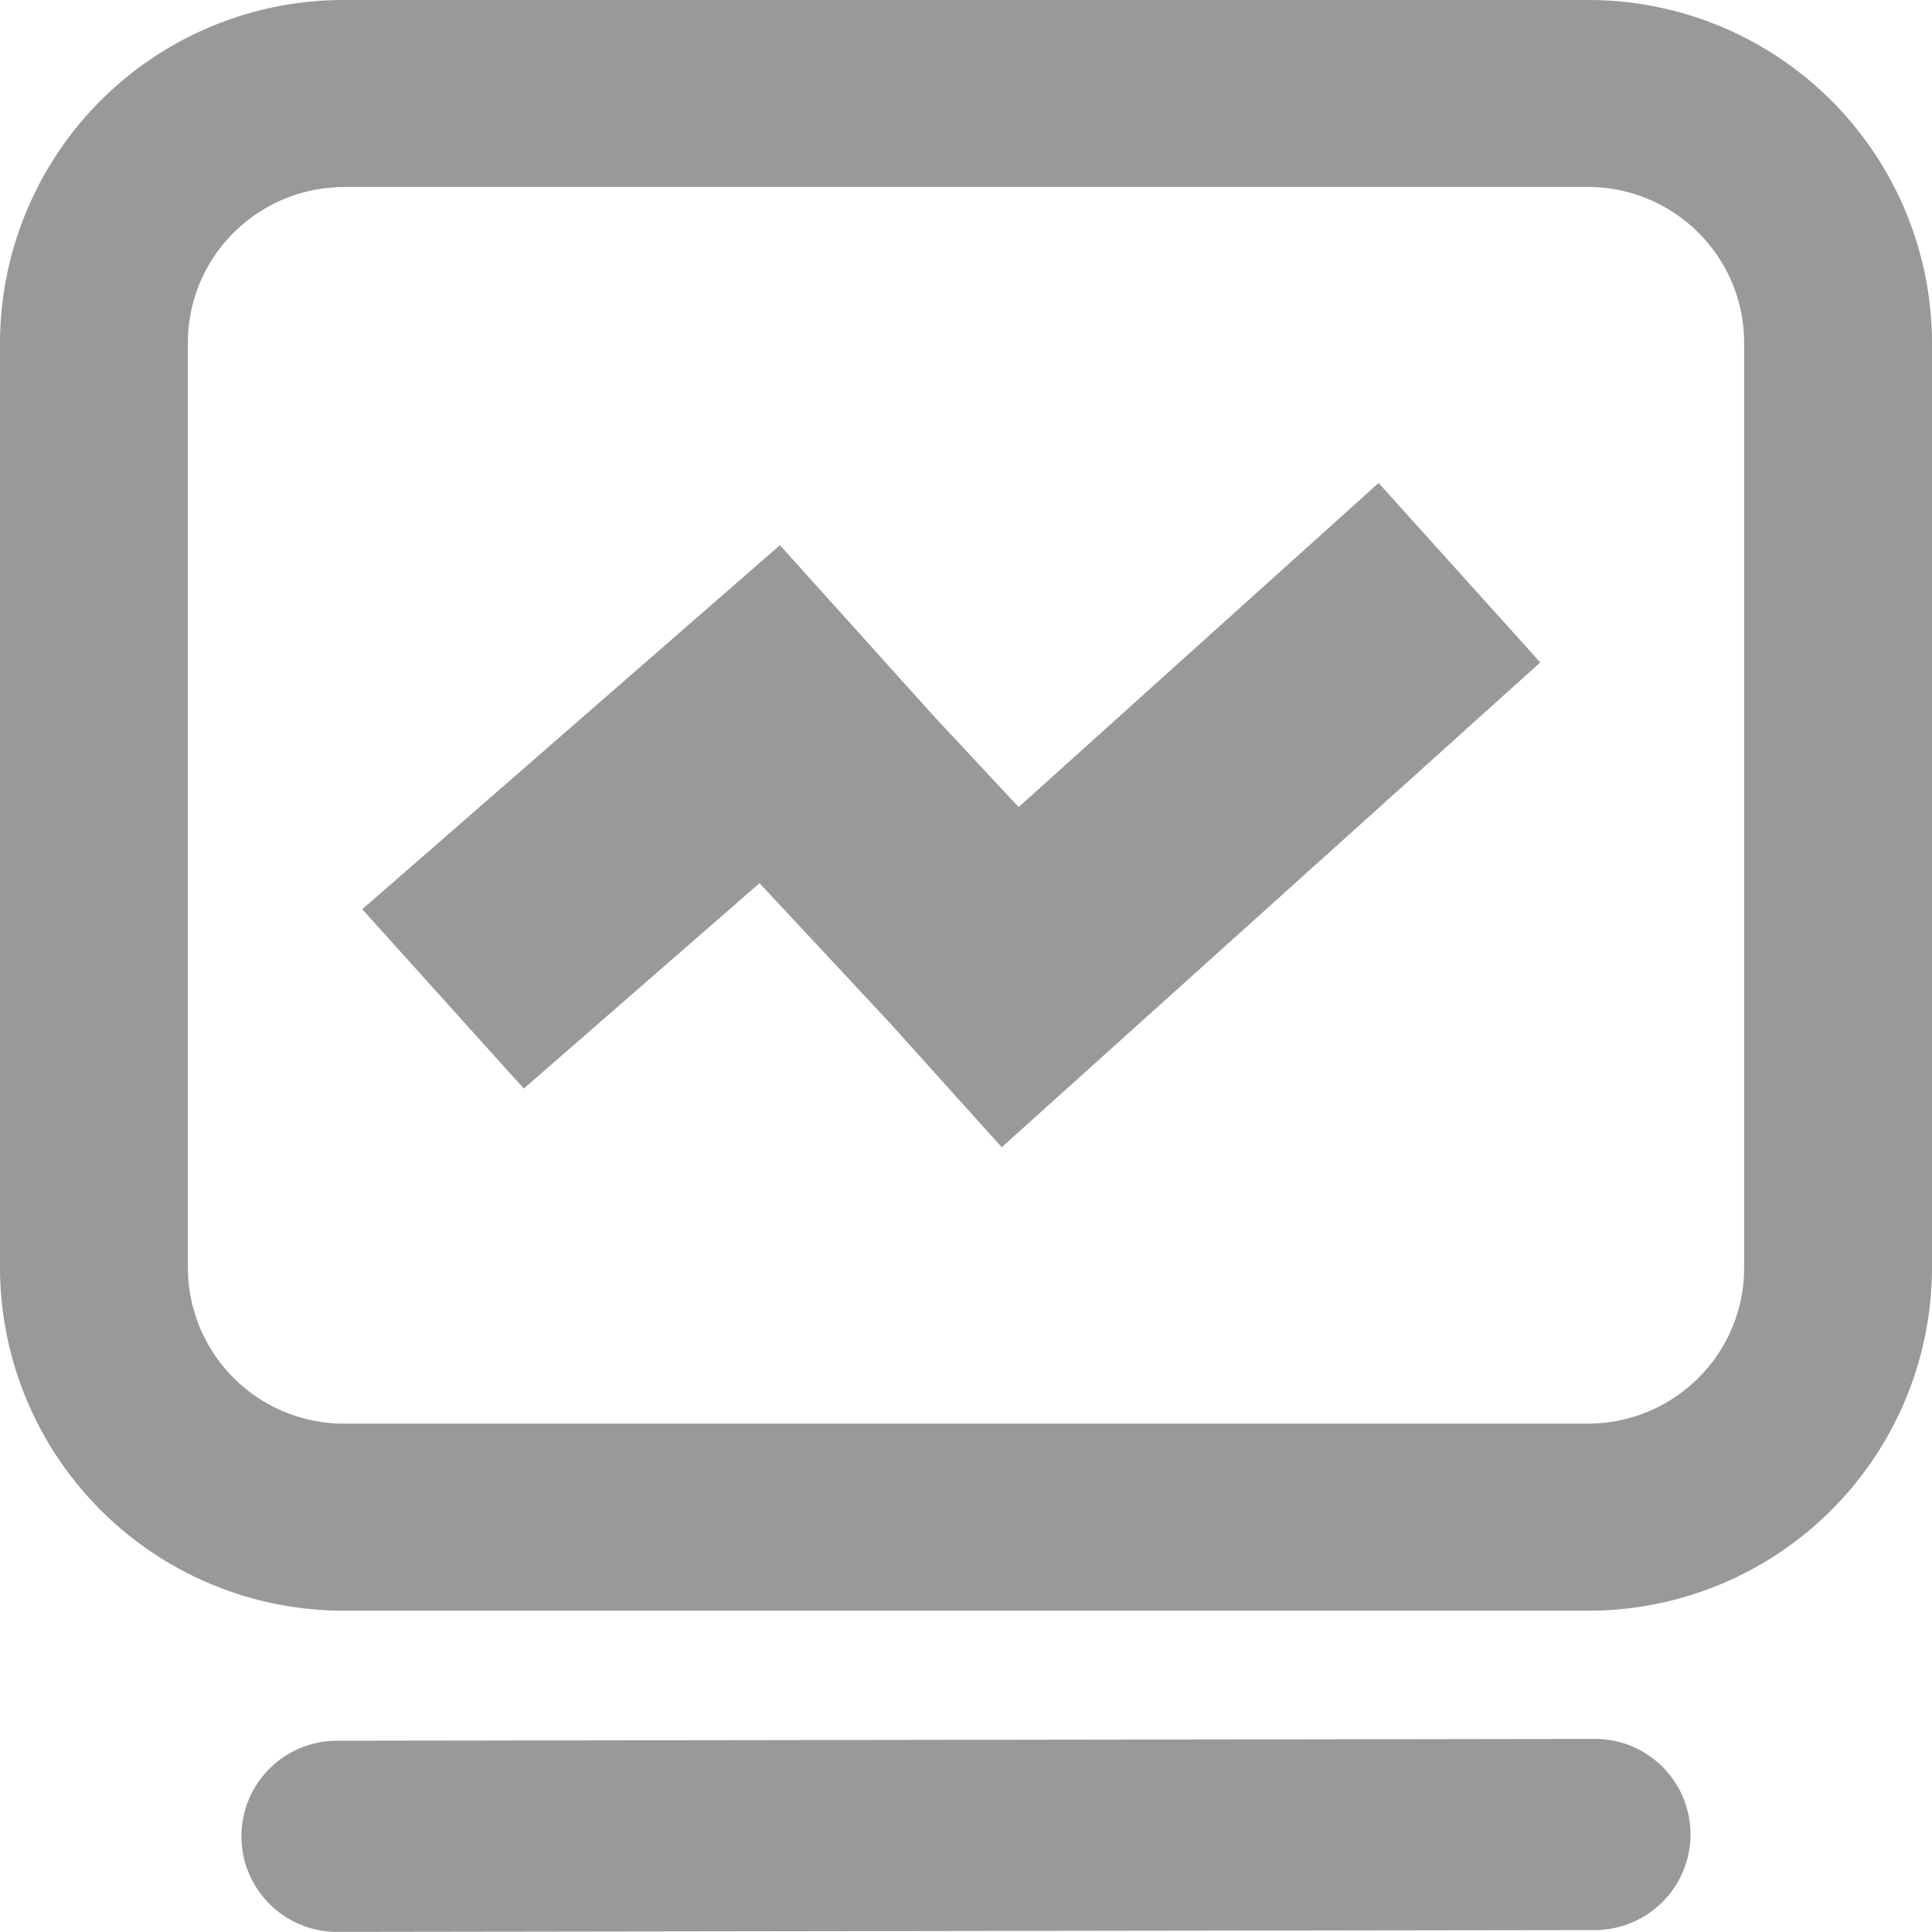 <?xml version="1.0" standalone="no"?><!DOCTYPE svg PUBLIC "-//W3C//DTD SVG 1.1//EN" "http://www.w3.org/Graphics/SVG/1.1/DTD/svg11.dtd"><svg t="1662455830468" class="icon" viewBox="0 0 1024 1024" version="1.1" xmlns="http://www.w3.org/2000/svg" p-id="35665" width="20" height="20" xmlns:xlink="http://www.w3.org/1999/xlink"><path d="M182.528 99.073h658.944c45.824 0 82.944 36.992 82.944 82.56V672c0 45.632-37.12 82.56-82.944 82.56H182.528a82.752 82.752 0 0 1-82.944-82.56V181.697c0-45.632 37.12-82.56 82.944-82.56z m0-99.072A182.08 182.08 0 0 0 0 181.697V672a182.08 182.08 0 0 0 182.528 181.696h658.944A182.08 182.08 0 0 0 1023.999 672V181.697A182.08 182.08 0 0 0 841.471 0.001H182.528zM895.999 972.224a50.752 50.752 0 0 1-50.624 50.752l-666.752 0.96a50.56 50.56 0 1 1 0-101.312l666.752-0.96a50.56 50.56 0 0 1 50.624 50.56z" fill="#999999" p-id="35666"></path><path d="M730.688 256l85.696 95.104-285.44 256.96-58.816-65.344L402.56 468.096 277.632 576.96 192 481.92l221.376-192.96 81.472 90.496 45.056 48.32L730.688 256z" fill="#999999" p-id="35667"></path></svg>